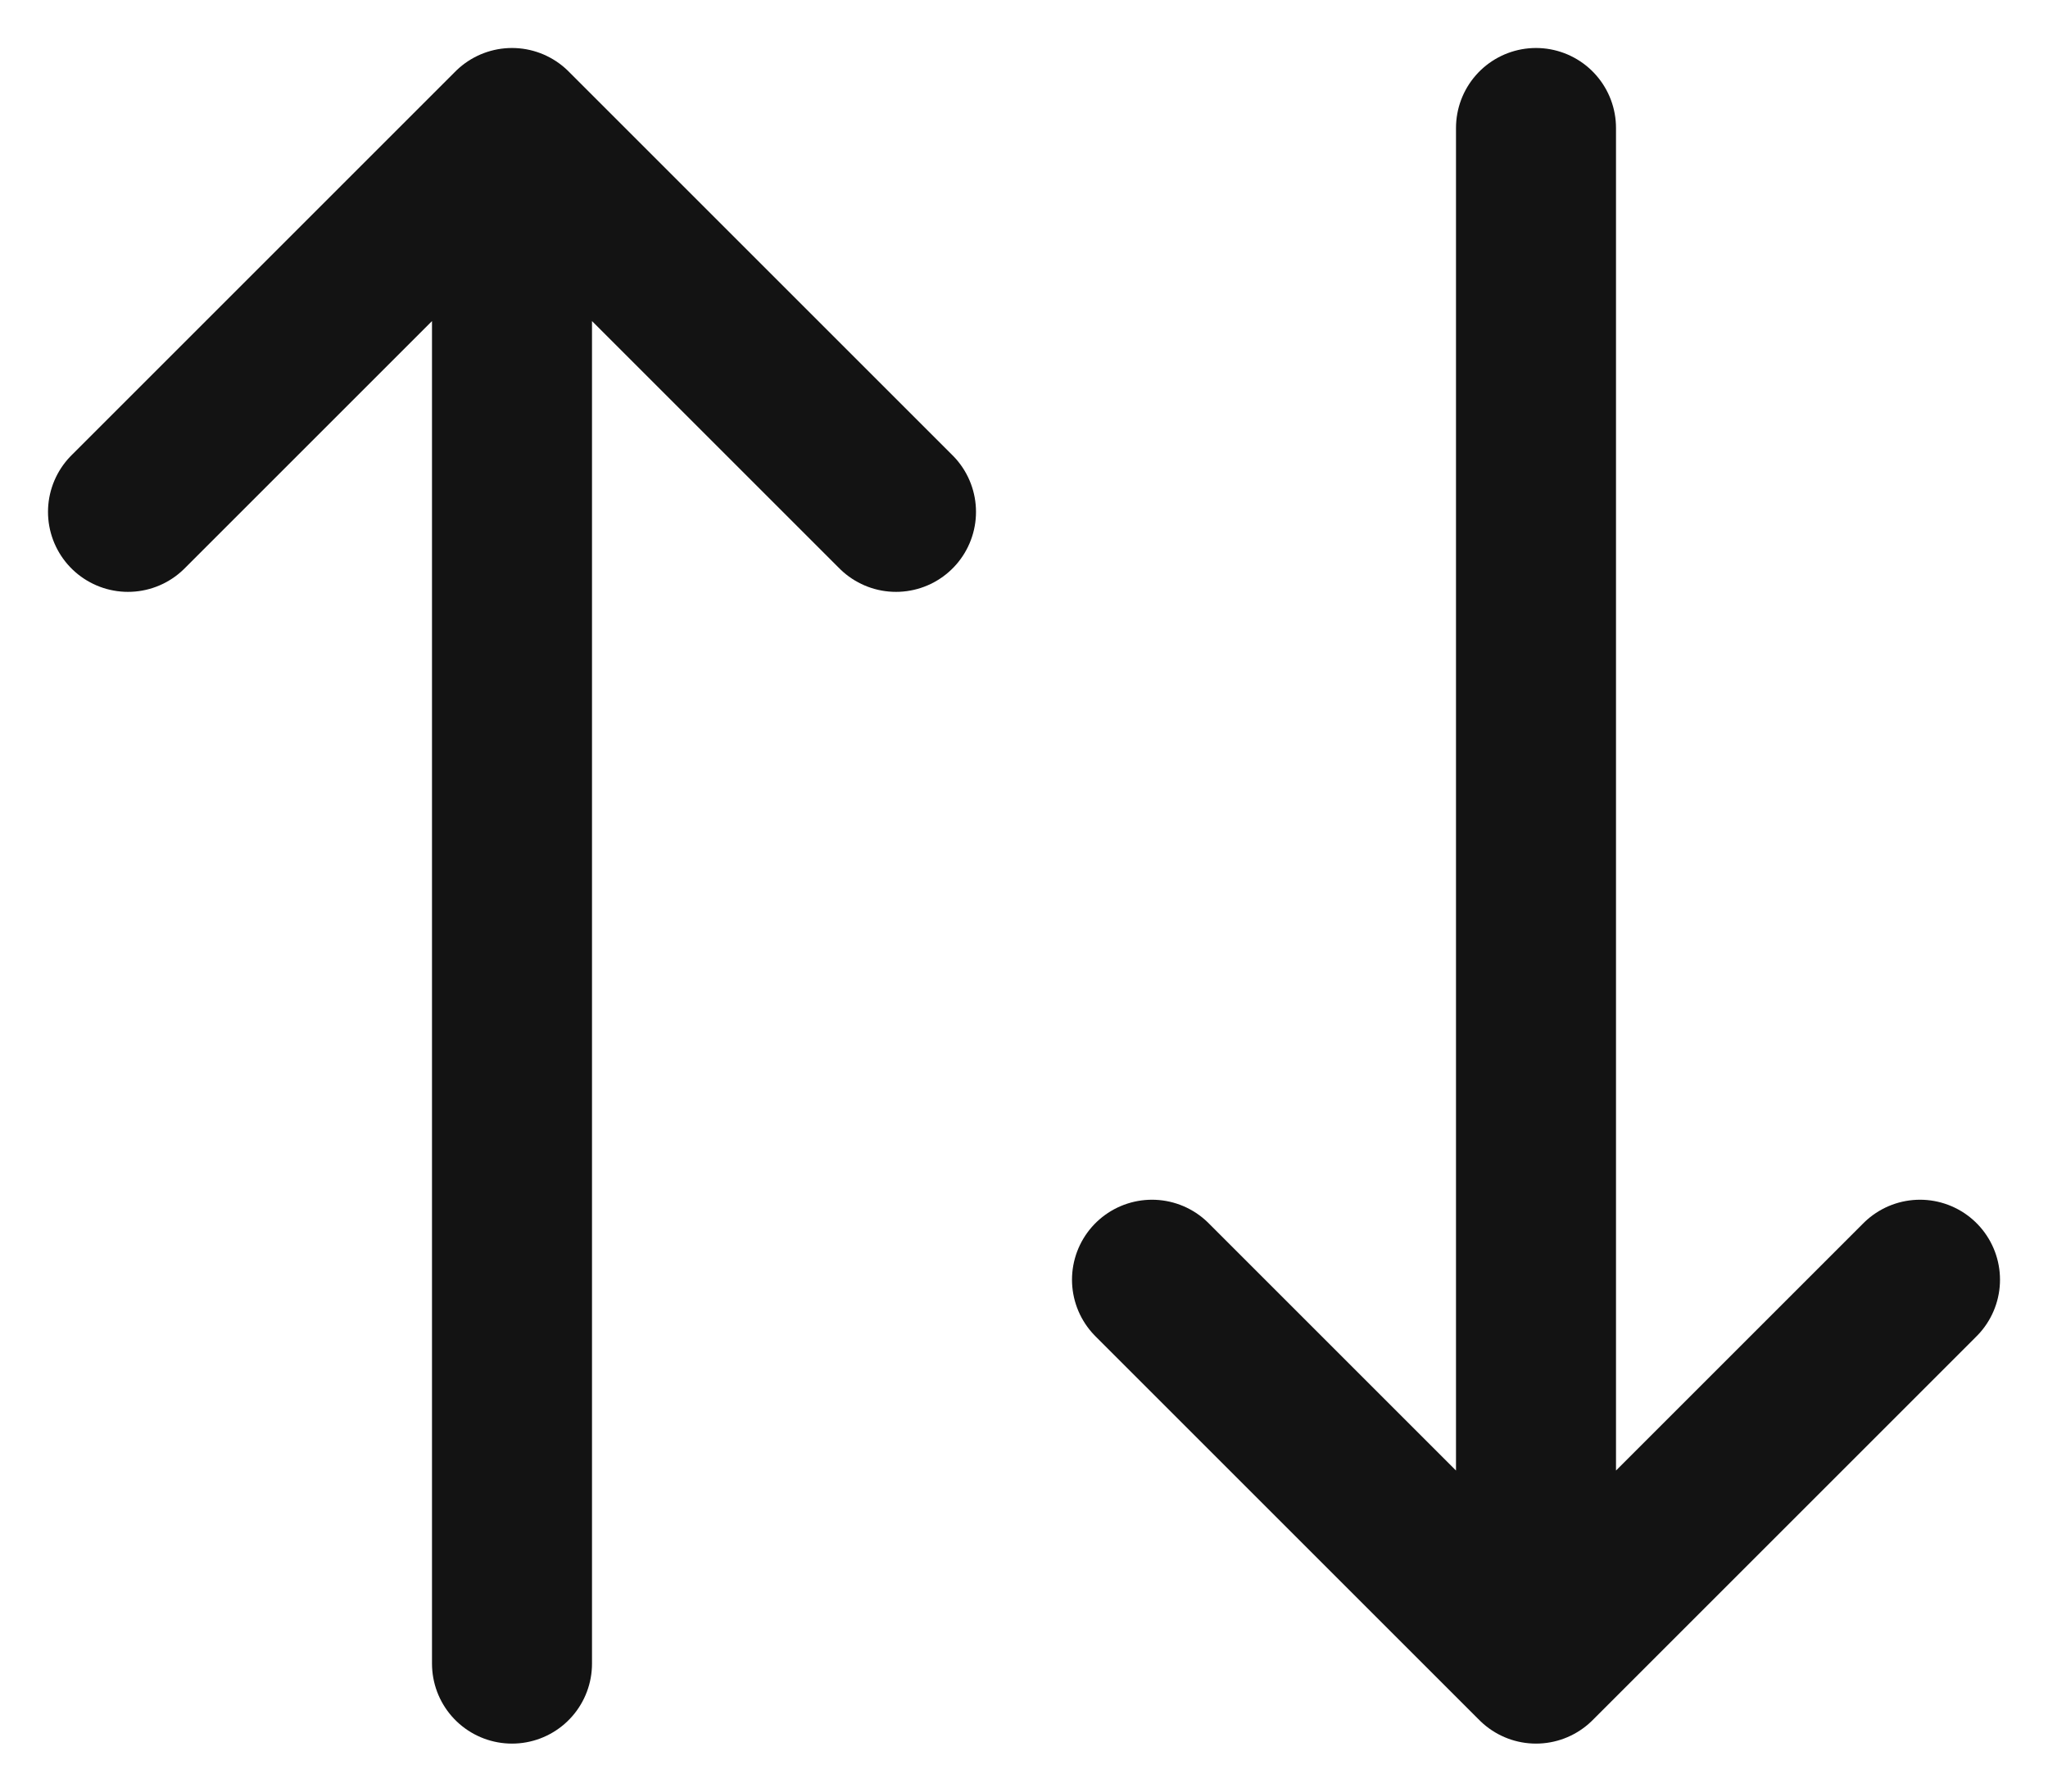 <svg width="16" height="14" viewBox="0 0 16 14" fill="none" xmlns="http://www.w3.org/2000/svg">
<path d="M4 1V13M4 1L7 4M4 1L1 4M12 1V13M12 13L15 10M12 13L9 10" stroke="#131313" stroke-width="1.25" stroke-linecap="round"/>
</svg>
